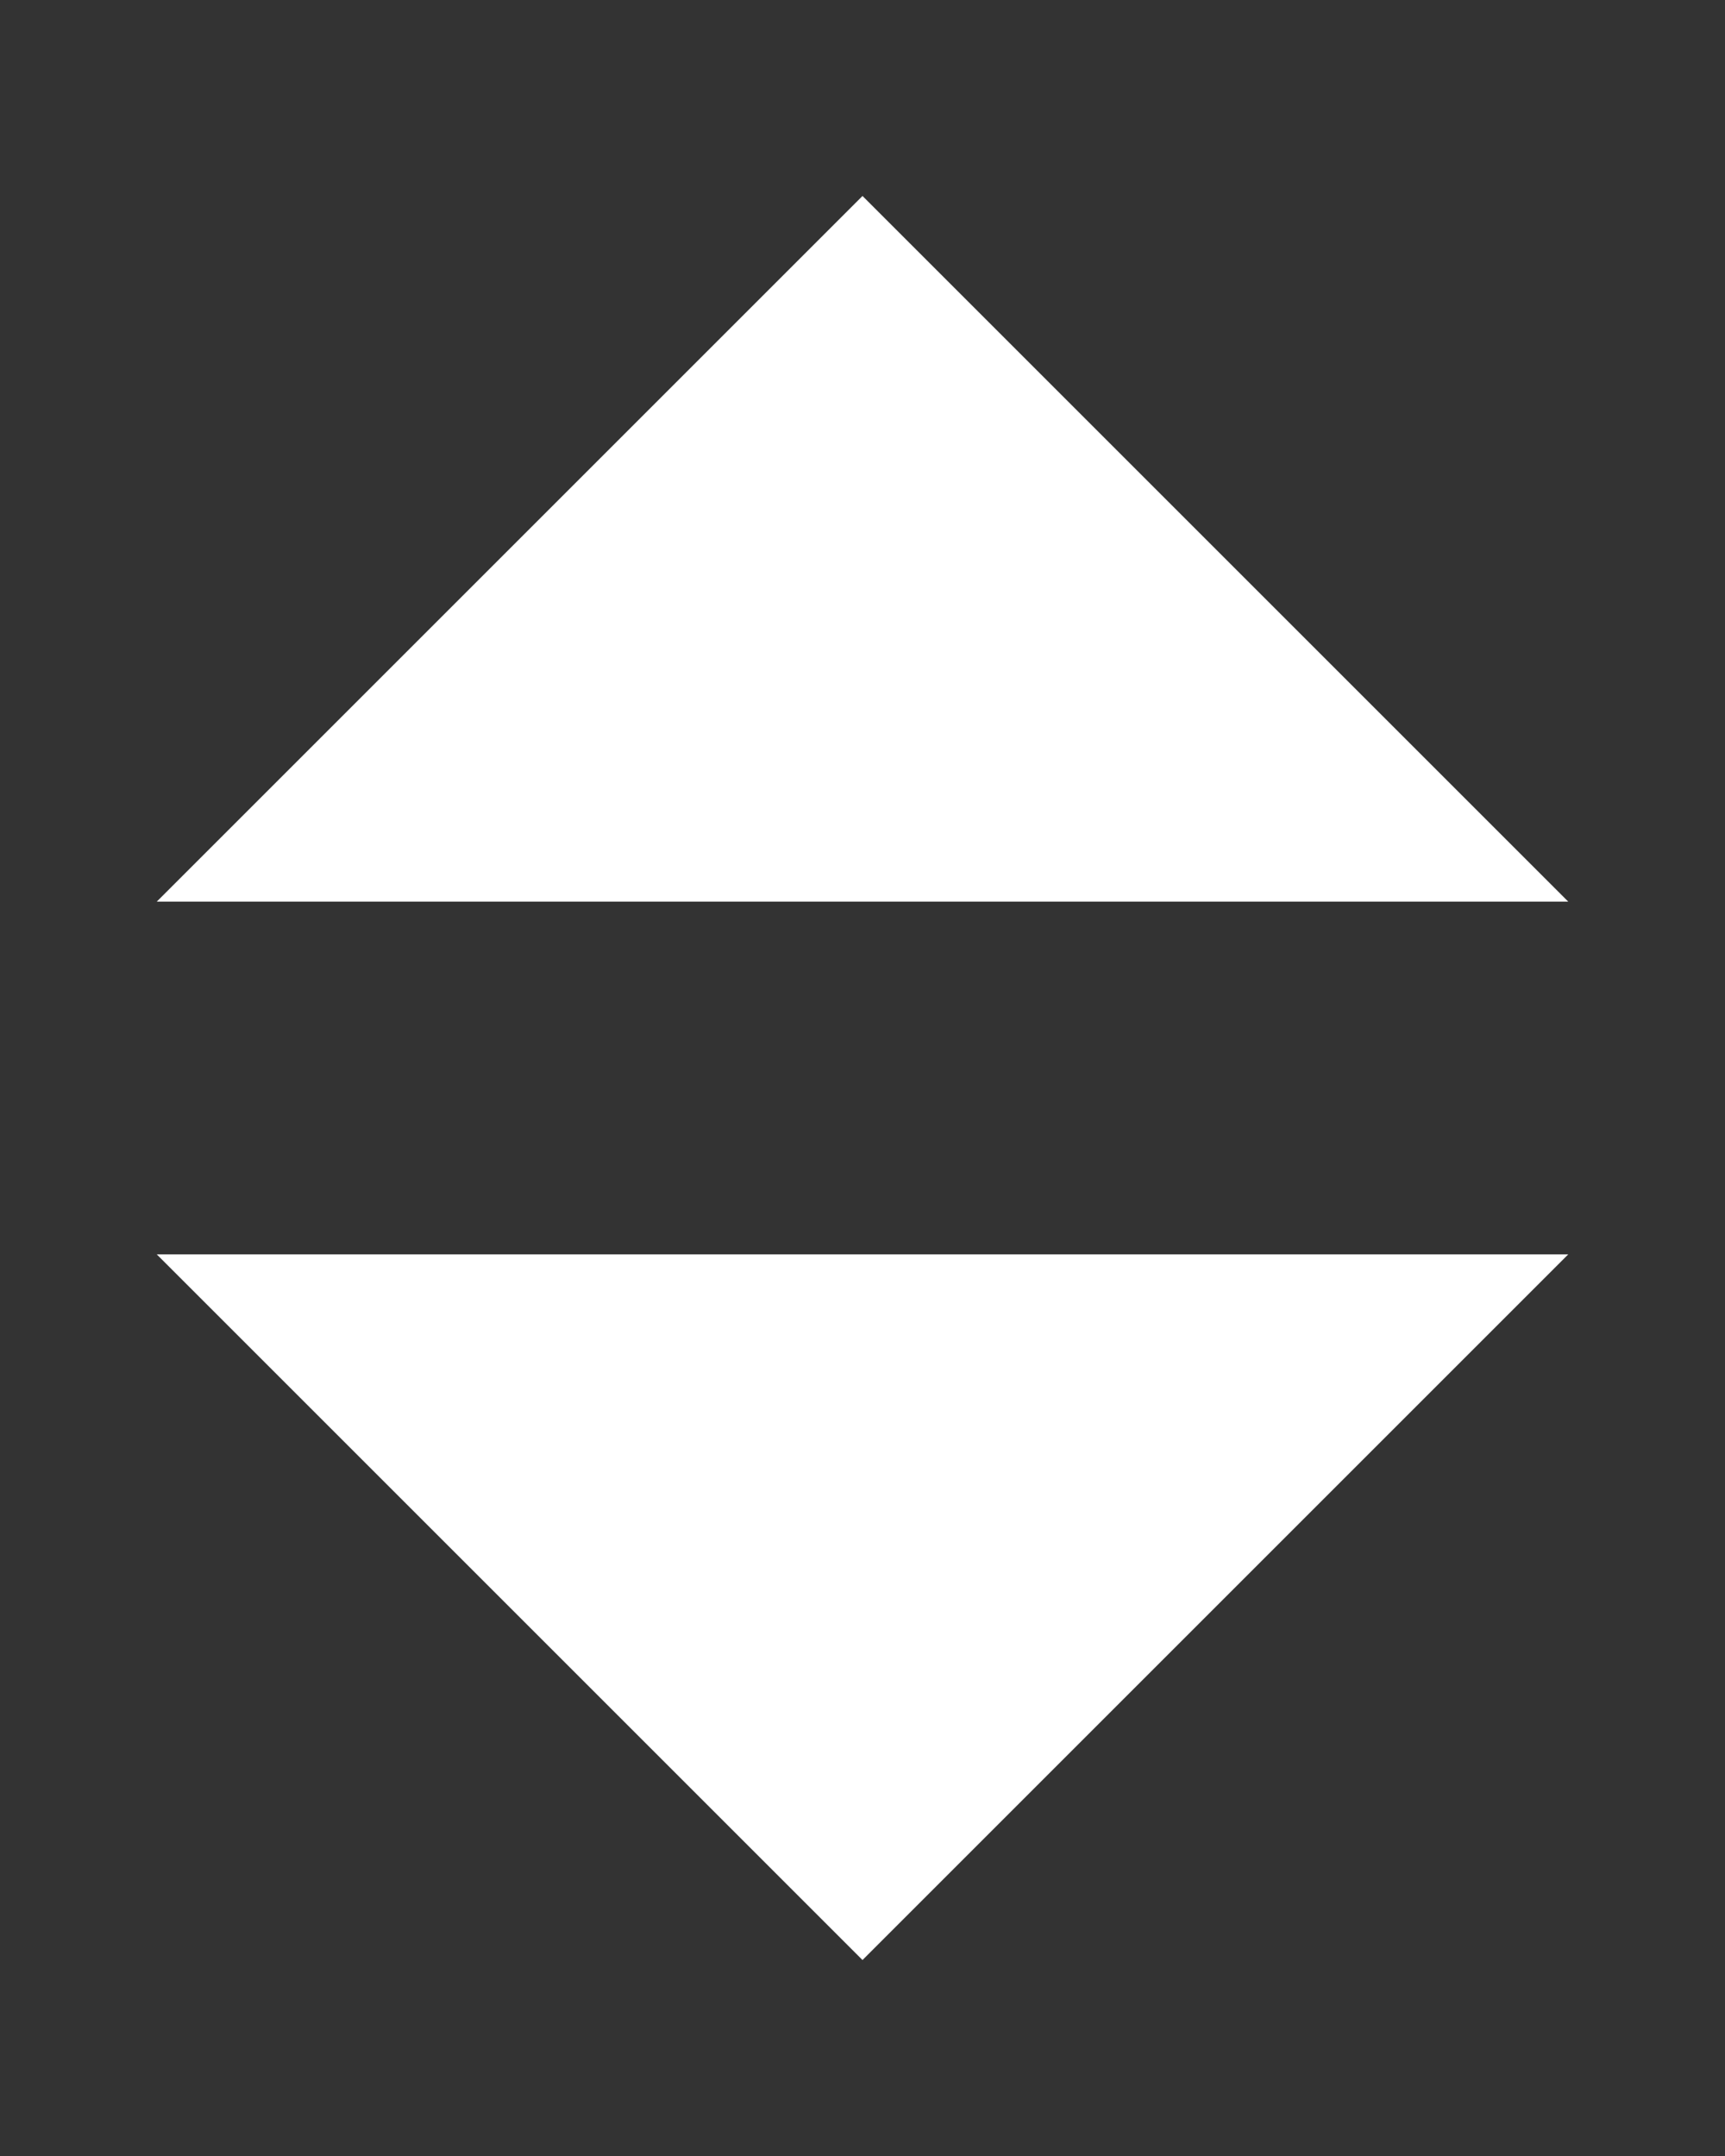 <svg width="8" height="10" viewBox="0 0 8 10" fill="none" xmlns="http://www.w3.org/2000/svg">
<rect x="0" y="0" width="8" height="10" fill="#333333" stroke="none"/>
<path d="M0.727 5.818L4 9.091L7.273 5.818L0.727 5.818Z" fill="white"/>
<path d="M7.273 4.182L4 0.909L0.727 4.182L7.273 4.182Z" fill="white"/>
</svg>
